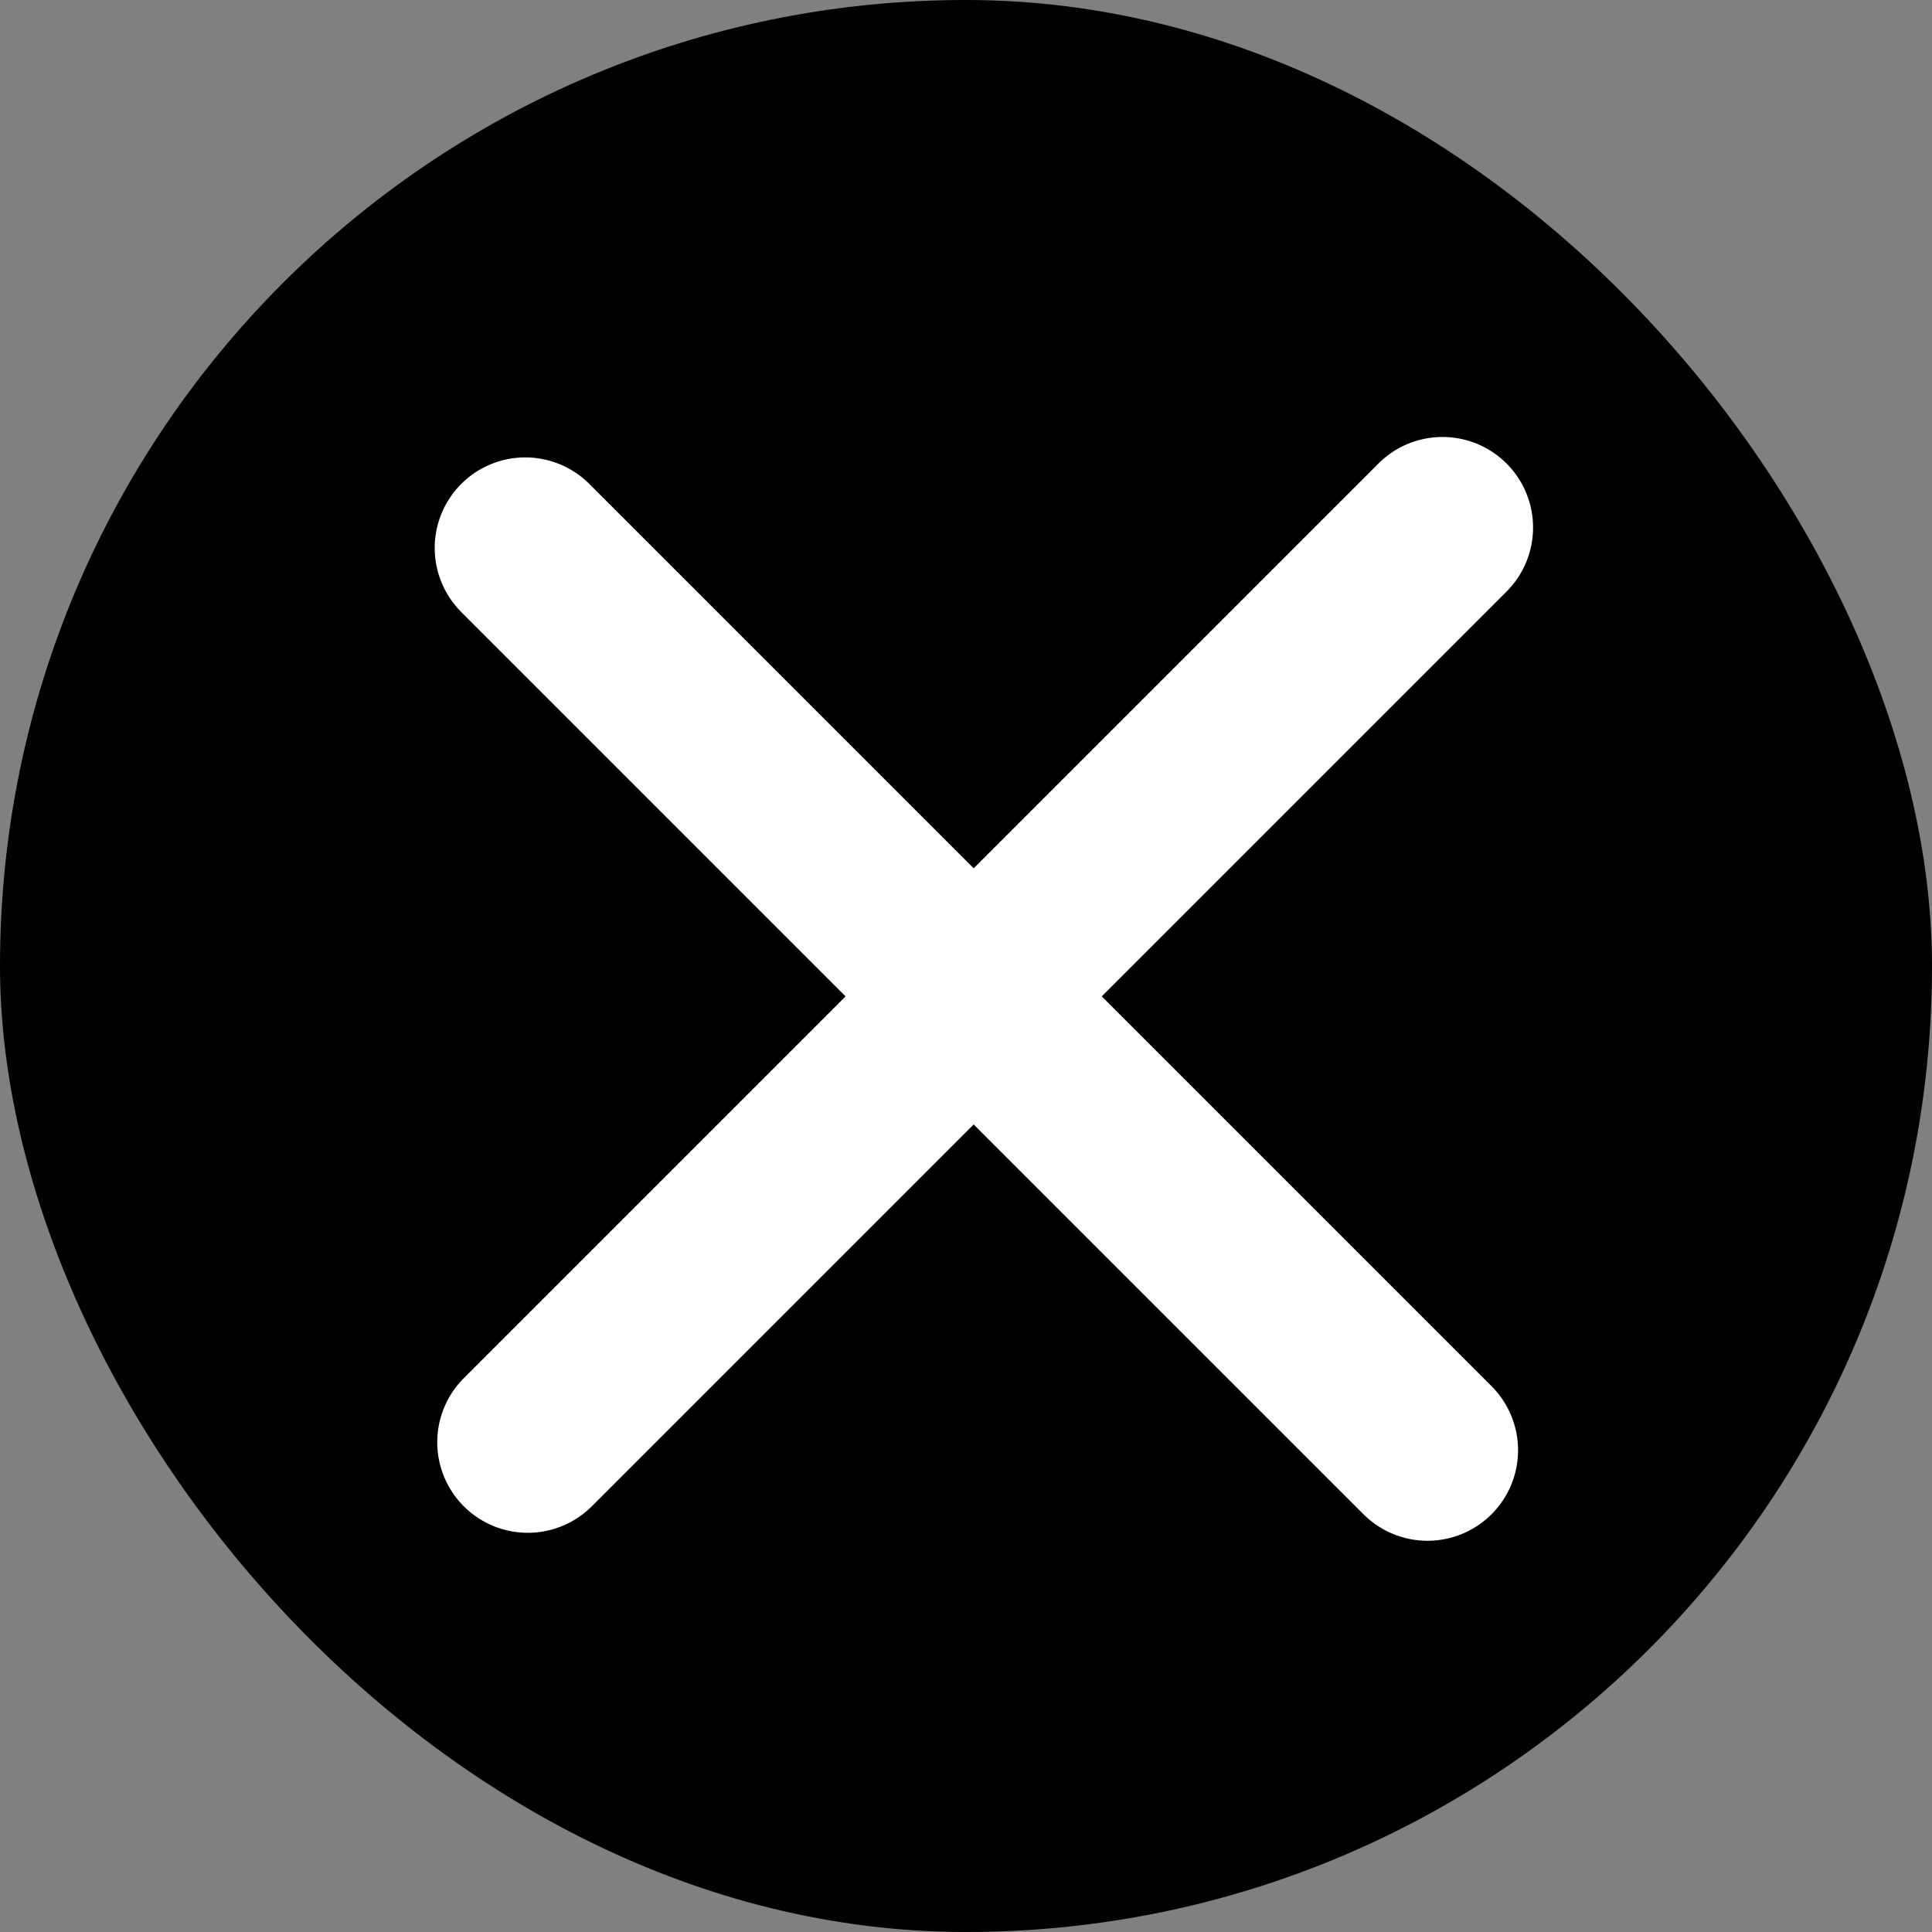 <svg xmlns="http://www.w3.org/2000/svg" width="16" height="16" viewBox="0 0 16 16"><rect x="0" y="0" width="16" height="16" fill="#808080" stroke="none"/><rect width="16" height="16" rx="8"/><g transform="translate(4.35 4.369)"><path d="M0,0H10.567" transform="translate(0 0.169) rotate(45)" fill="none" stroke="#fff" stroke-linecap="round" stroke-linejoin="round" stroke-width="1.5"/><path d="M10.713,0H0" transform="translate(0.021 7.575) rotate(-45)" fill="none" stroke="#fff" stroke-linecap="round" stroke-linejoin="round" stroke-width="1.5"/></g></svg>
